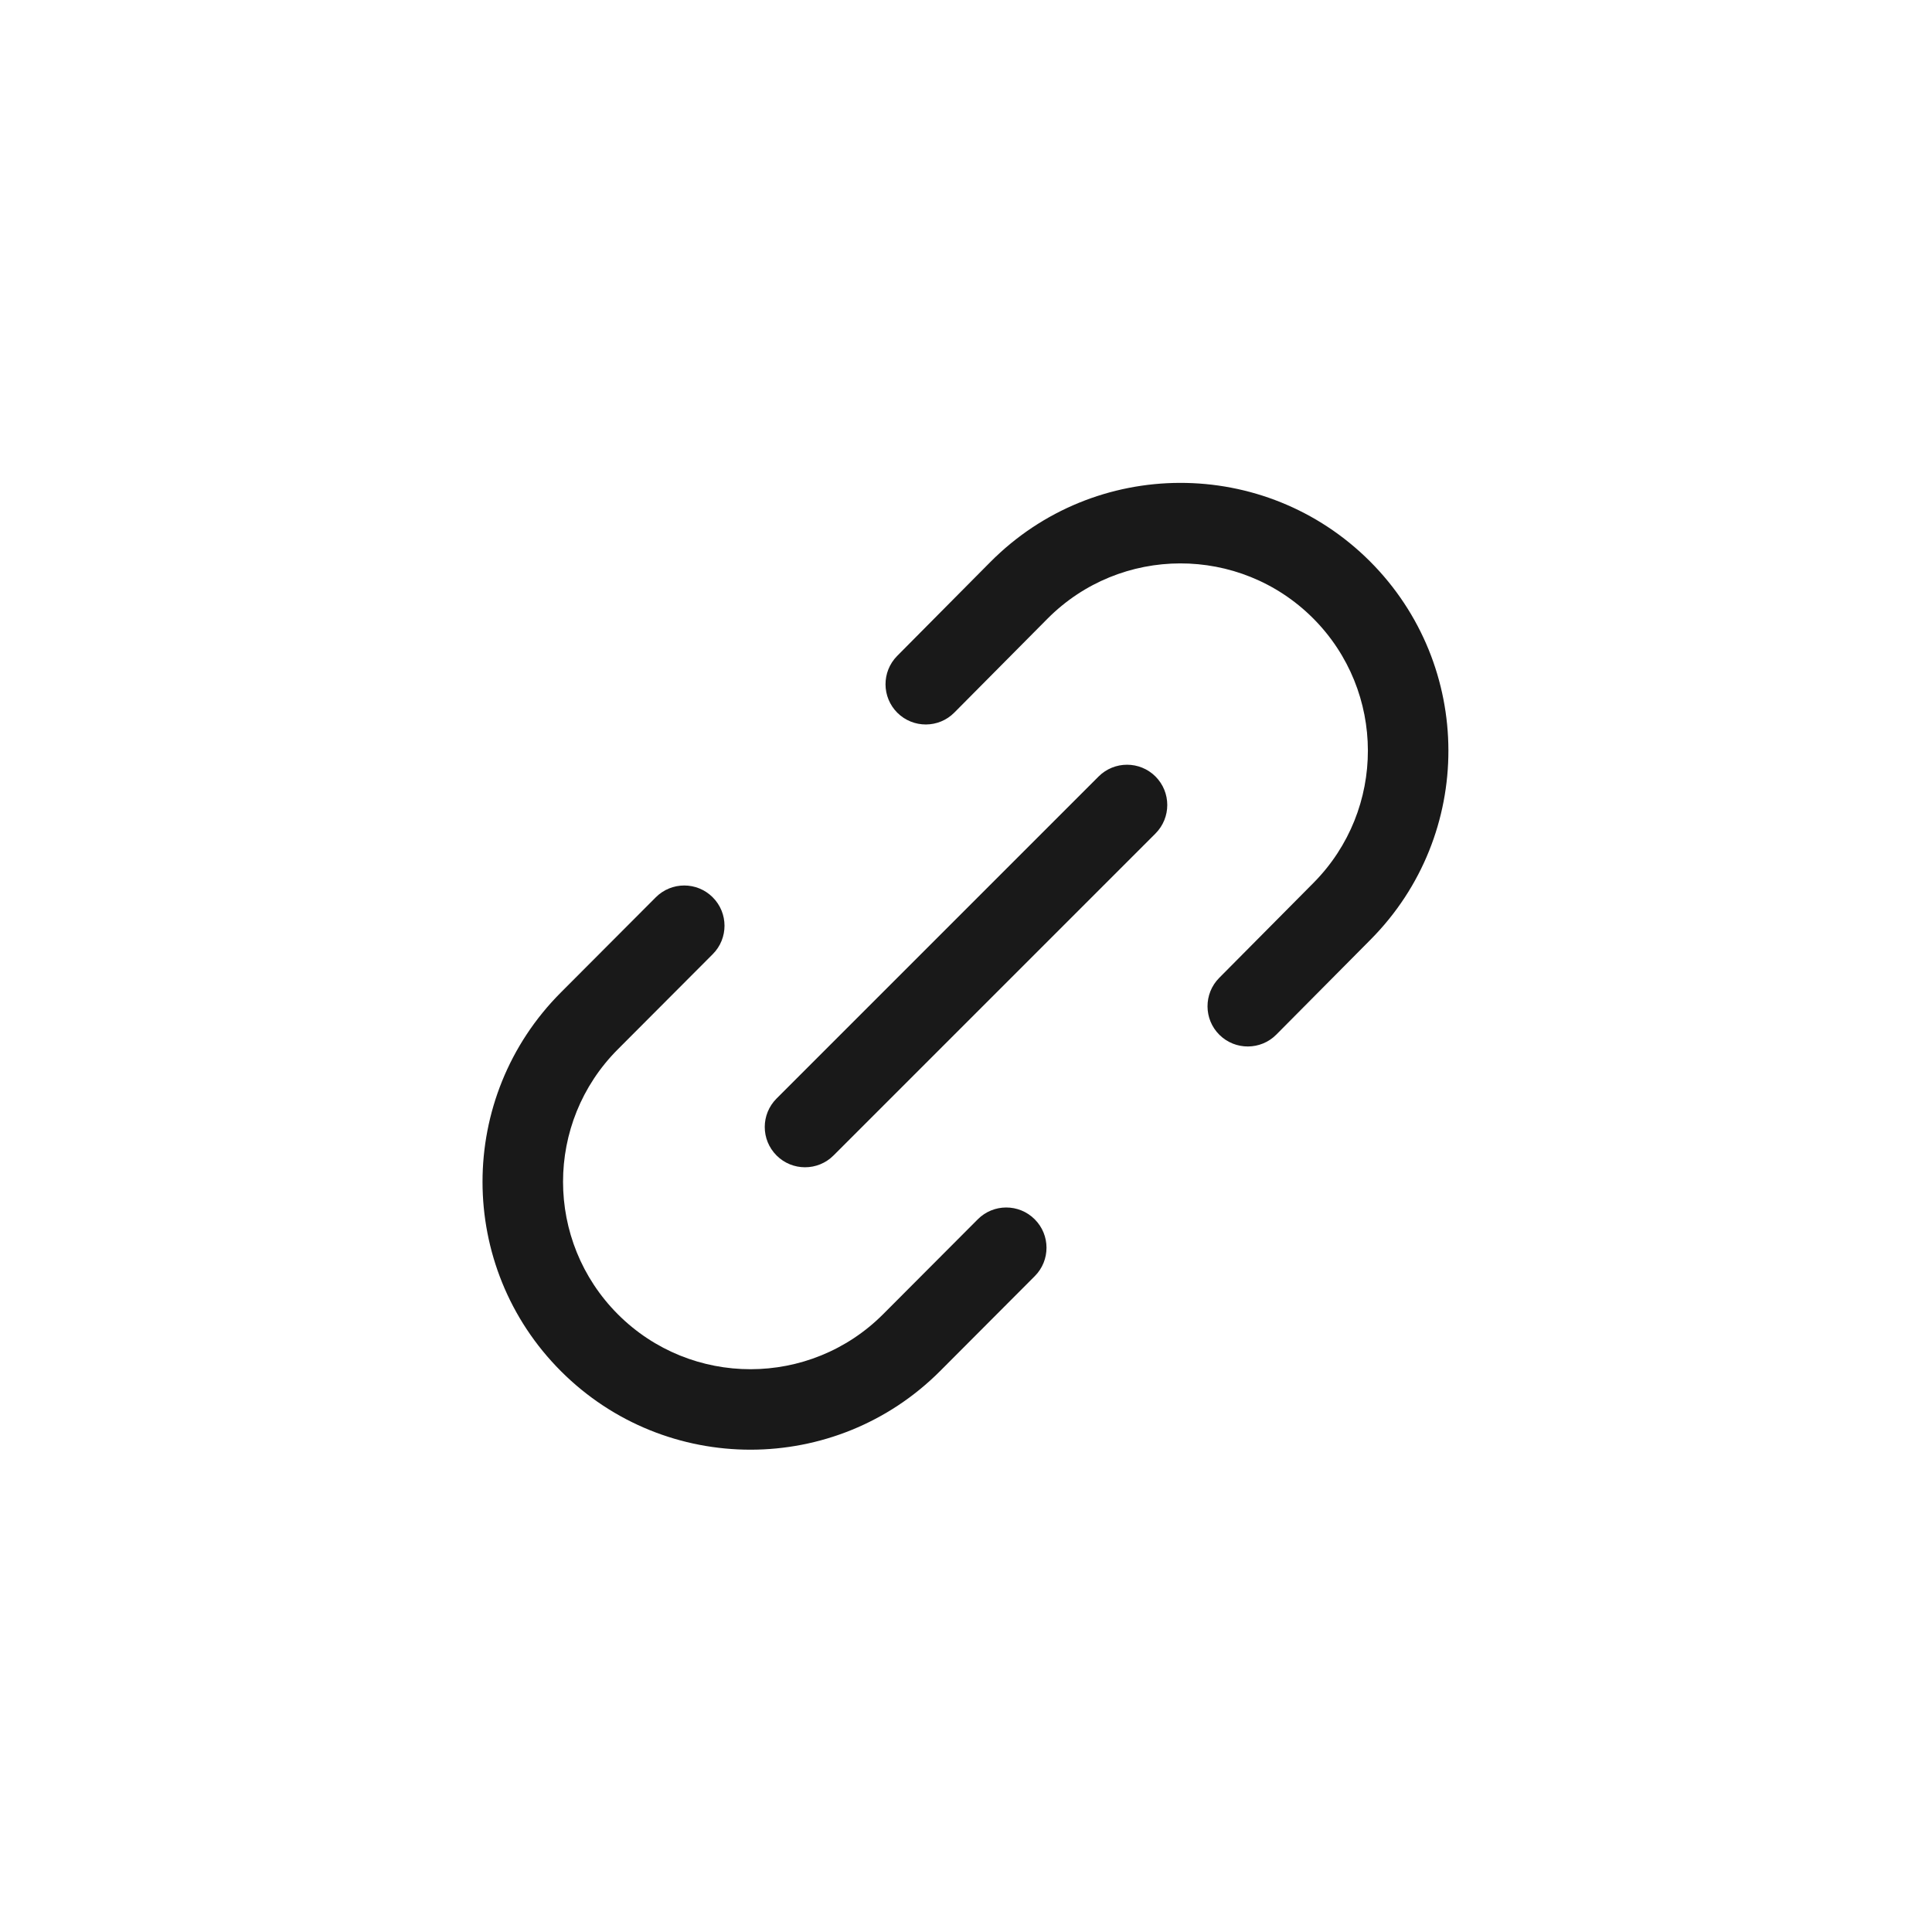 <svg width="24" height="24" viewBox="0 0 24 24" fill="none" xmlns="http://www.w3.org/2000/svg">
<path fill-rule="evenodd" clip-rule="evenodd" d="M15.148 12.855C14.952 12.661 14.951 12.344 15.145 12.148L16.317 10.967C17.22 10.056 17.217 8.587 16.311 7.68C15.399 6.769 13.919 6.772 13.011 7.687L11.855 8.852C11.661 9.048 11.344 9.049 11.148 8.855C10.952 8.66 10.951 8.344 11.145 8.148L12.301 6.983C13.6 5.674 15.714 5.67 17.018 6.973C18.314 8.27 18.318 10.37 17.027 11.671L15.855 12.852C15.661 13.048 15.344 13.049 15.148 12.855ZM8.853 11.146C9.049 11.341 9.049 11.658 8.854 11.853L7.674 13.036C6.767 13.945 6.768 15.418 7.676 16.327C8.586 17.237 10.062 17.236 10.971 16.325L12.146 15.147C12.341 14.951 12.658 14.951 12.853 15.146C13.049 15.341 13.049 15.658 12.854 15.853L11.679 17.031C10.38 18.333 8.27 18.335 6.969 17.034C5.67 15.735 5.669 13.63 6.967 12.329L8.146 11.147C8.341 10.951 8.658 10.951 8.853 11.146ZM14.354 10.354C14.549 10.158 14.549 9.842 14.354 9.646C14.159 9.451 13.842 9.451 13.647 9.646L9.647 13.646C9.451 13.842 9.451 14.158 9.647 14.354C9.842 14.549 10.159 14.549 10.354 14.354L14.354 10.354Z" fill="black" fill-opacity="0.9"/>
</svg>
